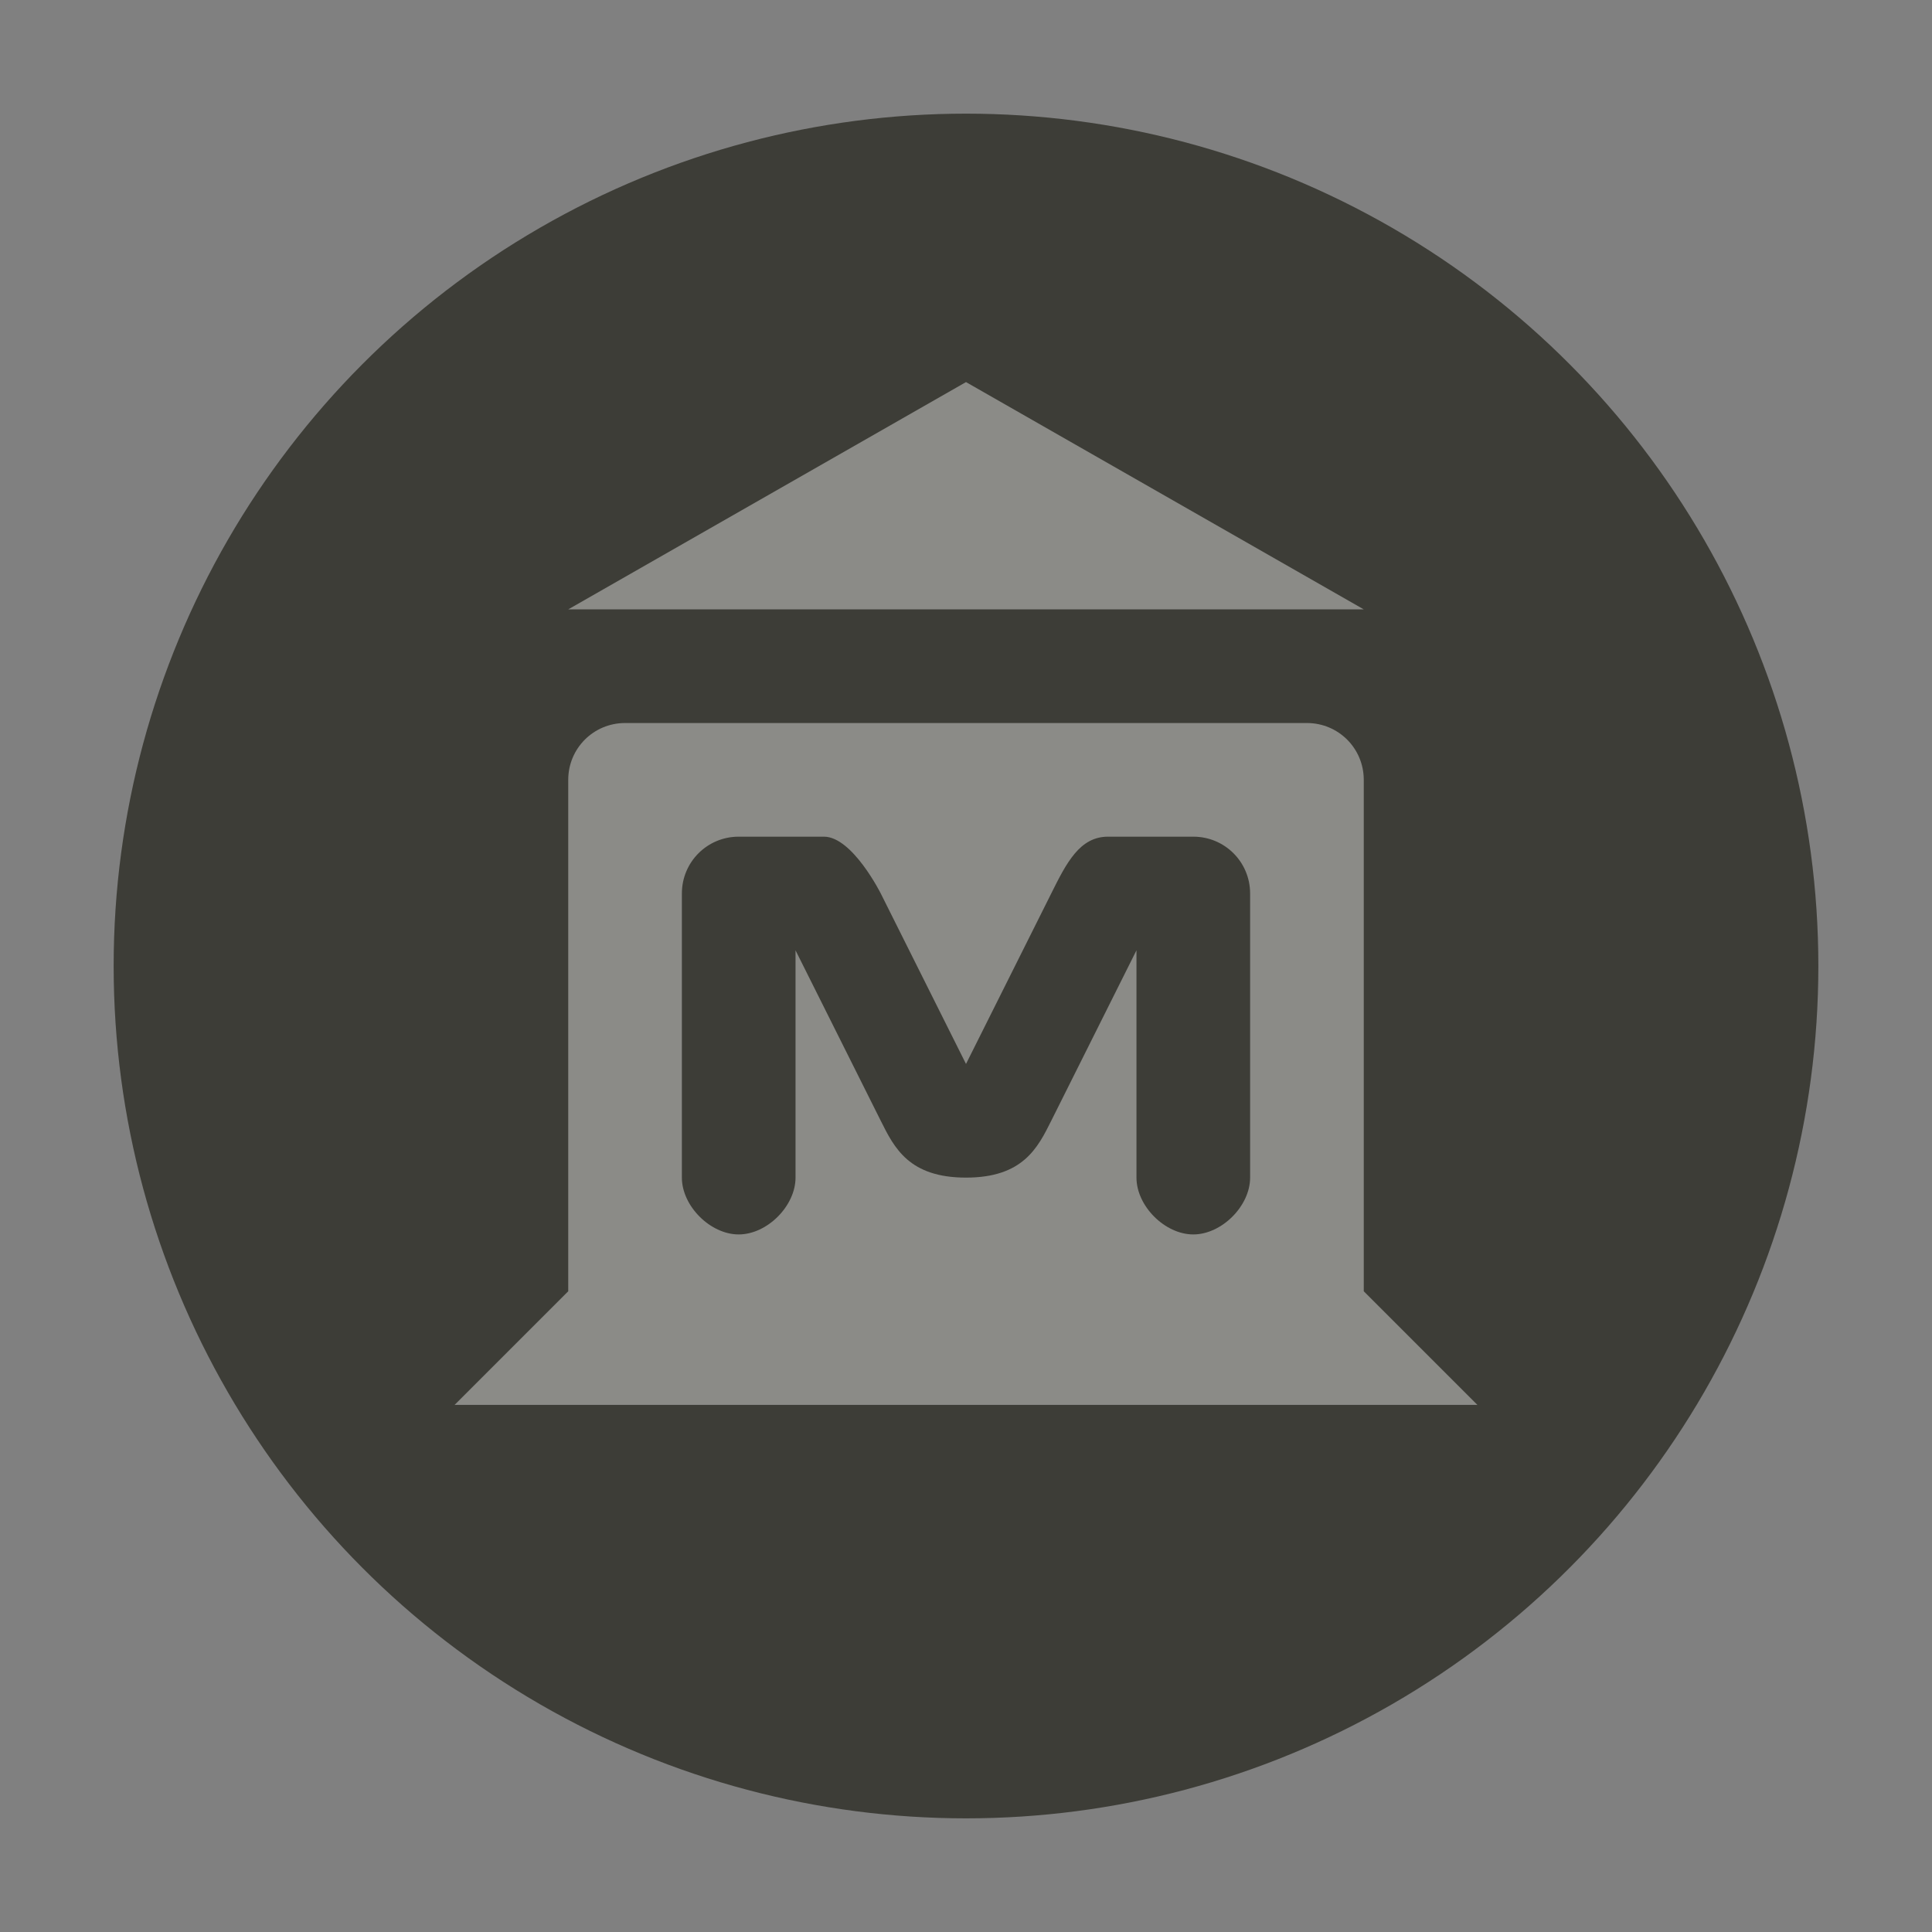 <?xml version="1.0" encoding="UTF-8" standalone="no"?>
<svg width="17px" height="17px" viewBox="0 0 17 17" version="1.1" xmlns="http://www.w3.org/2000/svg" xmlns:xlink="http://www.w3.org/1999/xlink" xmlns:sketch="http://www.bohemiancoding.com/sketch/ns">
    <rect x="0" y="0" width="17" height="17" fill="#808080" stroke="none"/>
    <!-- Generator: Sketch 3.3.3 (12081) - http://www.bohemiancoding.com/sketch -->
    <title>museum-s</title>
    <desc>Created with Sketch.</desc>
    <defs></defs>
    <g id="POI" stroke="none" stroke-width="1" fill="none" fill-rule="evenodd" sketch:type="MSPage">
        <g id="museum-s-copy" sketch:type="MSLayerGroup">
            <circle id="Oval-1-Copy-43" opacity="0" fill="#FFFFFF" sketch:type="MSShapeGroup" cx="8.5" cy="8.5" r="8.5"></circle>
            <circle id="Oval-1-Copy-42" fill="#3D3D37" sketch:type="MSShapeGroup" cx="8.5" cy="8.5" r="7.5"></circle>
            <g id="museum-12-copy" transform="translate(2, 2)" sketch:type="MSShapeGroup">
                <g id="g21713" transform="translate(2, 1)" fill="#FFFFFF" opacity="0.4">
                    <path d="M4.5,0.362 L1,2.362 L8,2.362 L4.5,0.362 Z M1.5,3.362 C1.223,3.362 1,3.585 1,3.862 L1,7.362 L1,8.362 L0,9.362 L9,9.362 L8,8.362 L8,7.362 L8,3.862 C8,3.585 7.777,3.362 7.5,3.362 L1.5,3.362 Z M2.5,4.362 L3.25,4.362 C3.5,4.362 3.75,4.862 3.75,4.862 L4.5,6.362 L5.25,4.862 C5.384,4.593 5.5,4.362 5.75,4.362 L6.5,4.362 C6.777,4.362 7,4.585 7,4.862 L7,7.362 C7,7.612 6.75,7.862 6.5,7.862 C6.25,7.862 6,7.612 6,7.362 L6,5.362 L5.25,6.862 C5.131,7.101 5,7.362 4.5,7.362 C4,7.362 3.869,7.101 3.75,6.862 L3,5.362 L3,7.362 C3,7.612 2.75,7.862 2.5,7.862 C2.25,7.862 2,7.612 2,7.362 L2,6.862 L2,4.862 C2,4.585 2.223,4.362 2.5,4.362 L2.5,4.362 Z" id="rect7645-6-5-0-0"></path>
                </g>
                <rect id="rect22246" opacity="0.5" x="0" y="0.362" width="12" height="12"></rect>
            </g>
        </g>
    </g>
</svg>